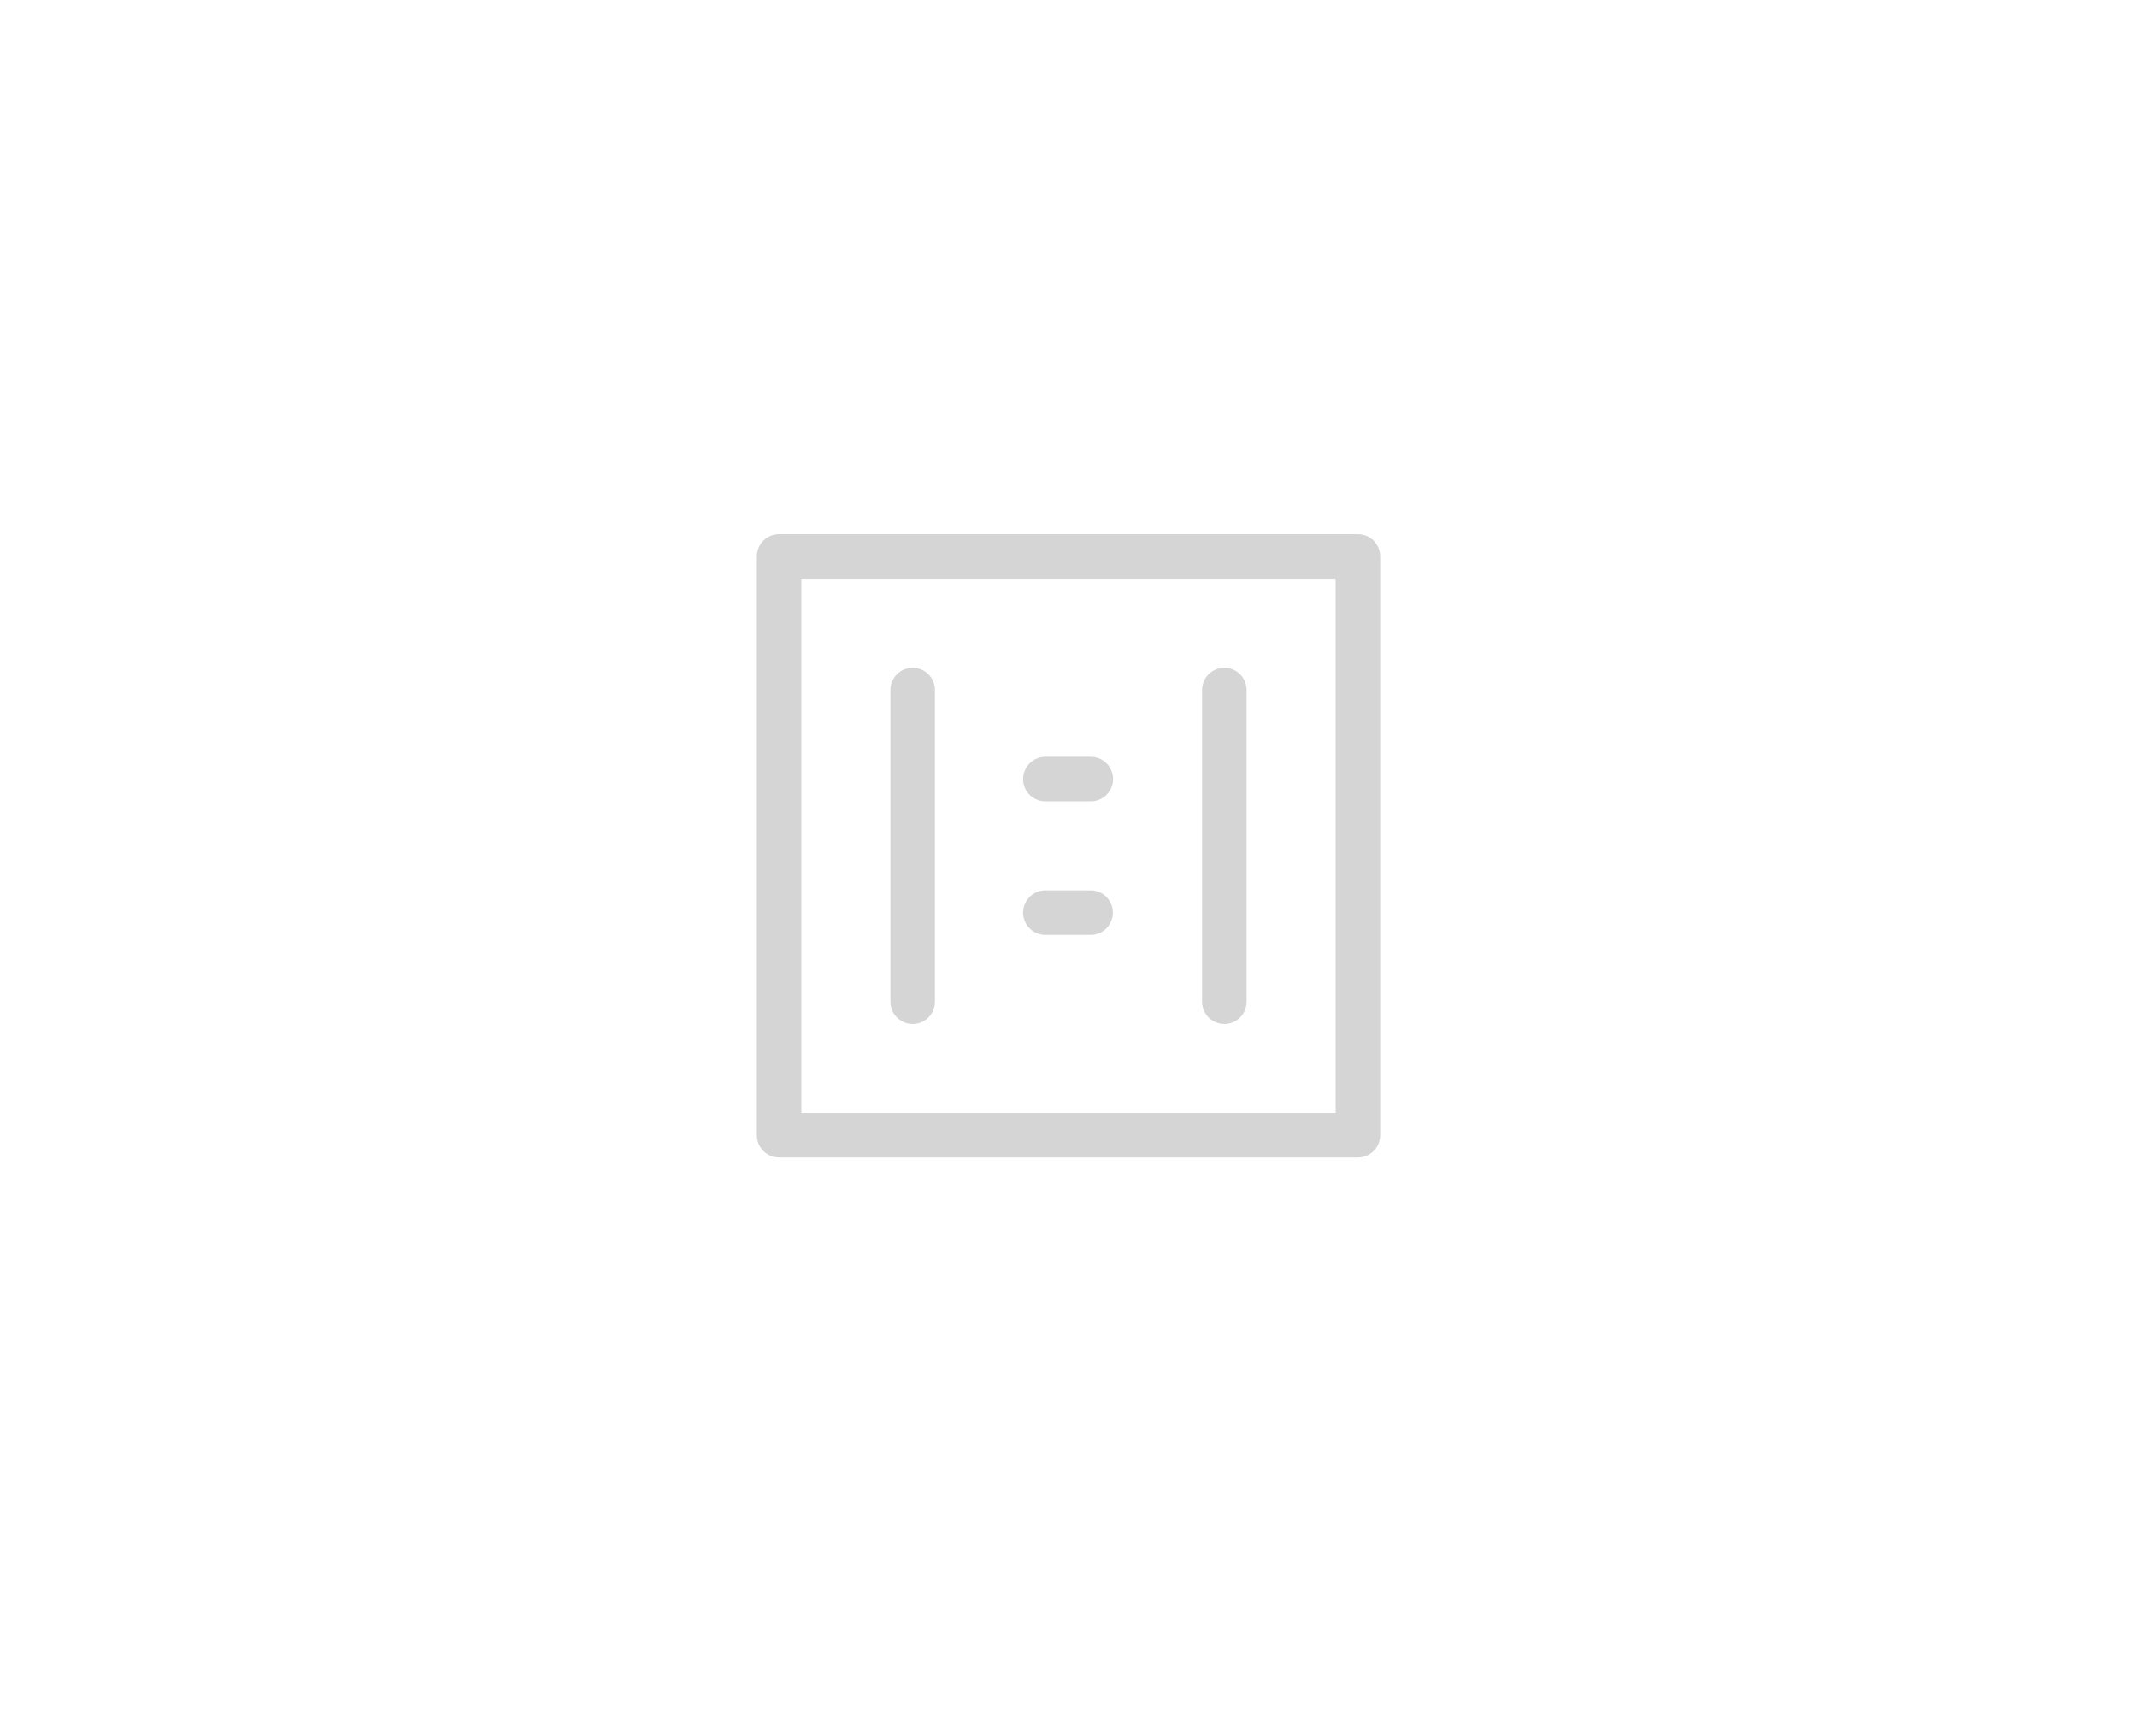 <?xml version="1.0" encoding="UTF-8"?>
<svg width="48px" height="39px" viewBox="0 0 48 39" version="1.1" xmlns="http://www.w3.org/2000/svg" xmlns:xlink="http://www.w3.org/1999/xlink">
    <!-- Generator: Sketch 47 (45396) - http://www.bohemiancoding.com/sketch -->
    <title>adapt_image_disable</title>
    <desc>Created with Sketch.</desc>
    <defs></defs>
    <g id="Page-1" stroke="none" stroke-width="1" fill="none" fill-rule="evenodd">
        <g id="图标" transform="translate(-91, -599)">
            <g id="disable" transform="translate(91, 598)">
                <g id="1:1">
                    <rect id="Rectangle-175" stroke="#FFFFFF" fill="#000000" opacity="0" transform="translate(24, 20) scale(-1, 1) translate(-24, -20) " x="0" y="0" width="48" height="40"></rect>
                    <path d="M17.5,13 C17.367,13 17.24,13.053 17.146,13.146 C17.053,13.24 17,13.367 17,13.5 L17,26.5 C17,26.633 17.053,26.76 17.146,26.853 C17.24,26.947 17.367,27 17.5,27 L30.5,27 C30.633,27 30.76,26.947 30.854,26.853 C30.947,26.76 31,26.633 31,26.5 L31,13.5 C31,13.367 30.947,13.24 30.854,13.146 C30.76,13.053 30.633,13 30.5,13 L17.5,13 L17.5,13 Z M18,14 L30,14 L30,26 L18,26 L18,14 L18,14 Z M20.492,16 C20.36,16.002 20.233,16.057 20.141,16.152 C20.049,16.247 19.998,16.375 20,16.508 L20,23.494 C19.997,23.675 20.092,23.842 20.248,23.933 C20.404,24.024 20.596,24.024 20.752,23.933 C20.908,23.842 21.003,23.675 21,23.494 L21,16.508 C21.002,16.372 20.949,16.242 20.854,16.146 C20.758,16.051 20.628,15.998 20.492,16 L20.492,16 Z M27.492,16 C27.36,16.002 27.233,16.057 27.141,16.152 C27.049,16.247 26.998,16.375 27,16.508 L27,23.494 C26.997,23.675 27.092,23.842 27.248,23.933 C27.404,24.024 27.596,24.024 27.752,23.933 C27.908,23.842 28.003,23.675 28,23.494 L28,16.508 C28.002,16.372 27.949,16.242 27.854,16.146 C27.758,16.051 27.628,15.998 27.492,16 L27.492,16 Z M23.455,18 C23.276,18.009 23.116,18.113 23.035,18.272 C22.953,18.431 22.963,18.622 23.06,18.772 C23.158,18.922 23.327,19.009 23.506,19 L24.494,19 C24.675,19.003 24.842,18.908 24.933,18.752 C25.024,18.596 25.024,18.404 24.933,18.248 C24.842,18.092 24.675,17.997 24.494,18 L23.506,18 C23.489,17.999 23.472,17.999 23.455,18 L23.455,18 Z M23.455,21 C23.276,21.009 23.116,21.113 23.035,21.272 C22.953,21.431 22.963,21.622 23.06,21.772 C23.158,21.922 23.327,22.009 23.506,22 L24.491,22 C24.671,22.003 24.839,21.908 24.929,21.752 C25.02,21.596 25.02,21.404 24.929,21.248 C24.839,21.092 24.671,20.997 24.491,21 L23.504,21 C23.487,20.999 23.47,20.999 23.453,21 L23.455,21 Z" id="rect34574" fill="#303030" opacity="0.202"></path>
                </g>
            </g>
        </g>
    </g>
</svg>